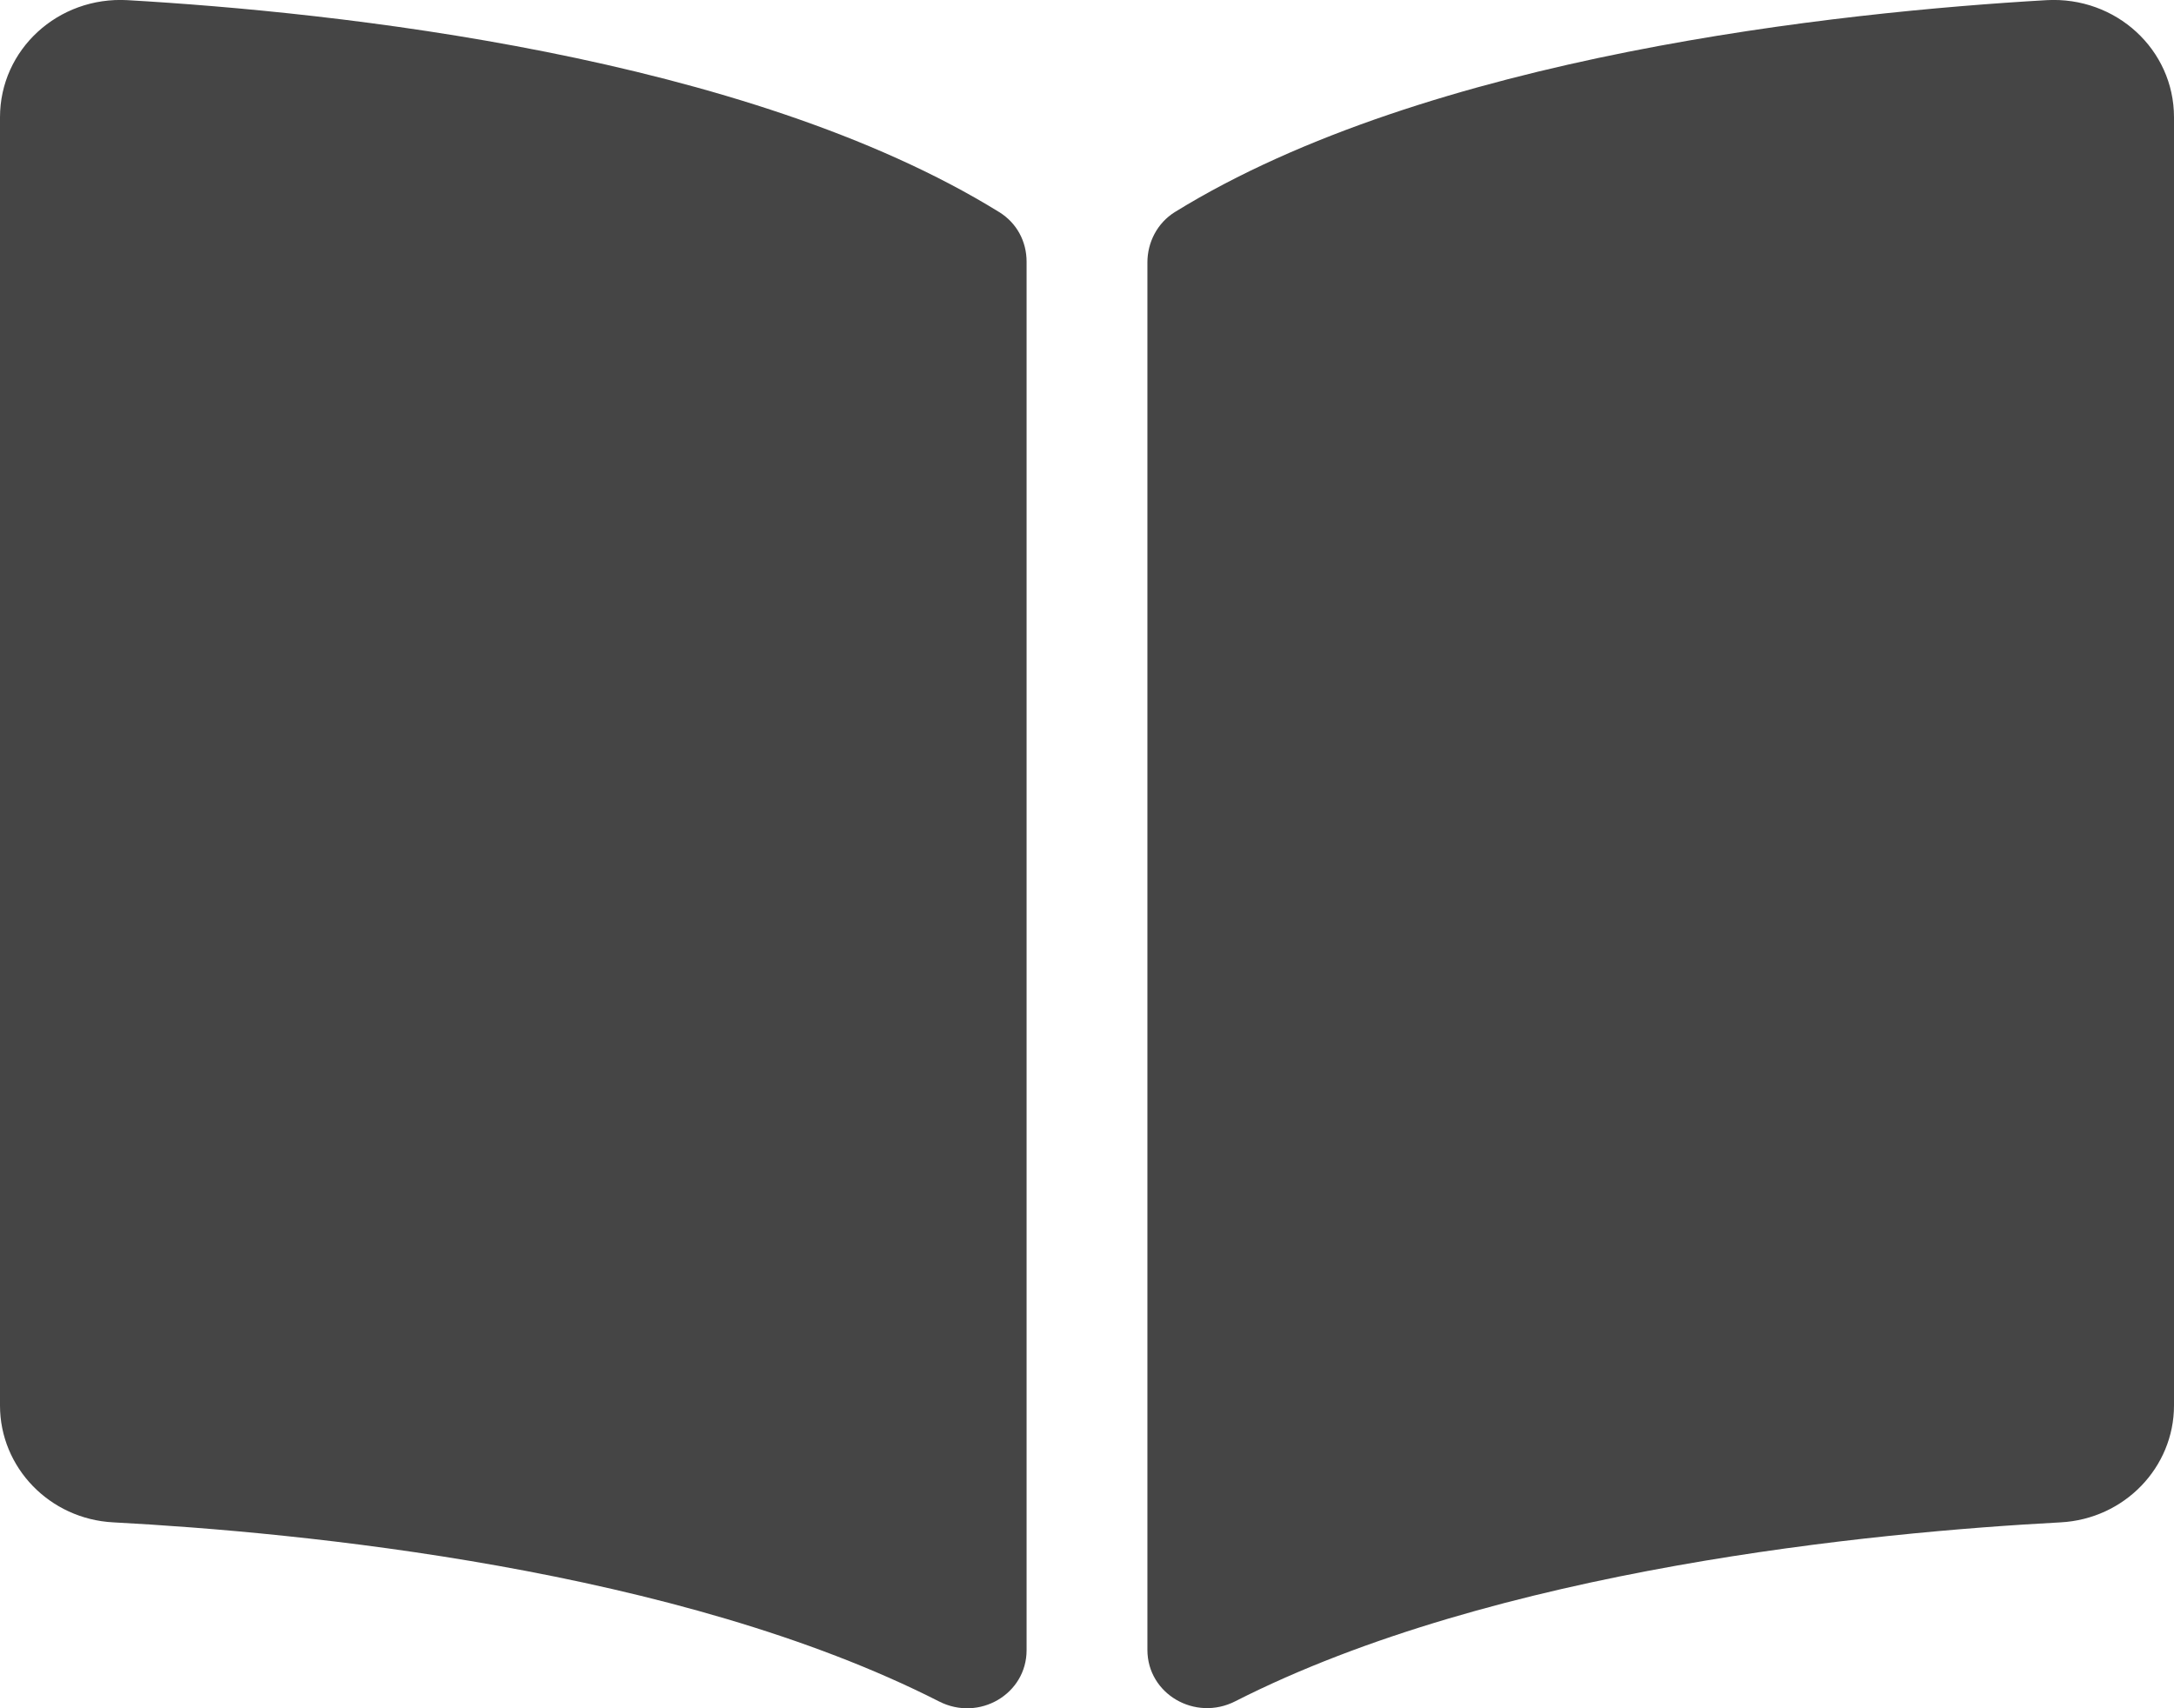 <svg width="14" height="11" viewBox="0 0 14 11" fill="none" xmlns="http://www.w3.org/2000/svg">
<path d="M13.179 0.001C11.847 0.078 9.2 0.356 7.565 1.366C7.453 1.436 7.389 1.56 7.389 1.69V10.624C7.389 10.908 7.696 11.087 7.955 10.955C9.636 10.1 12.068 9.867 13.27 9.803C13.681 9.781 14 9.449 14 9.05V0.755C14 0.32 13.627 -0.024 13.179 0.001ZM6.435 1.366C4.8 0.356 2.153 0.078 0.821 0.001C0.373 -0.024 0 0.32 0 0.755V9.051C0 9.449 0.319 9.782 0.73 9.803C1.933 9.867 4.366 10.101 6.047 10.956C6.305 11.088 6.611 10.909 6.611 10.626V1.685C6.611 1.555 6.548 1.436 6.435 1.366Z" fill="#454545"/>
</svg>
